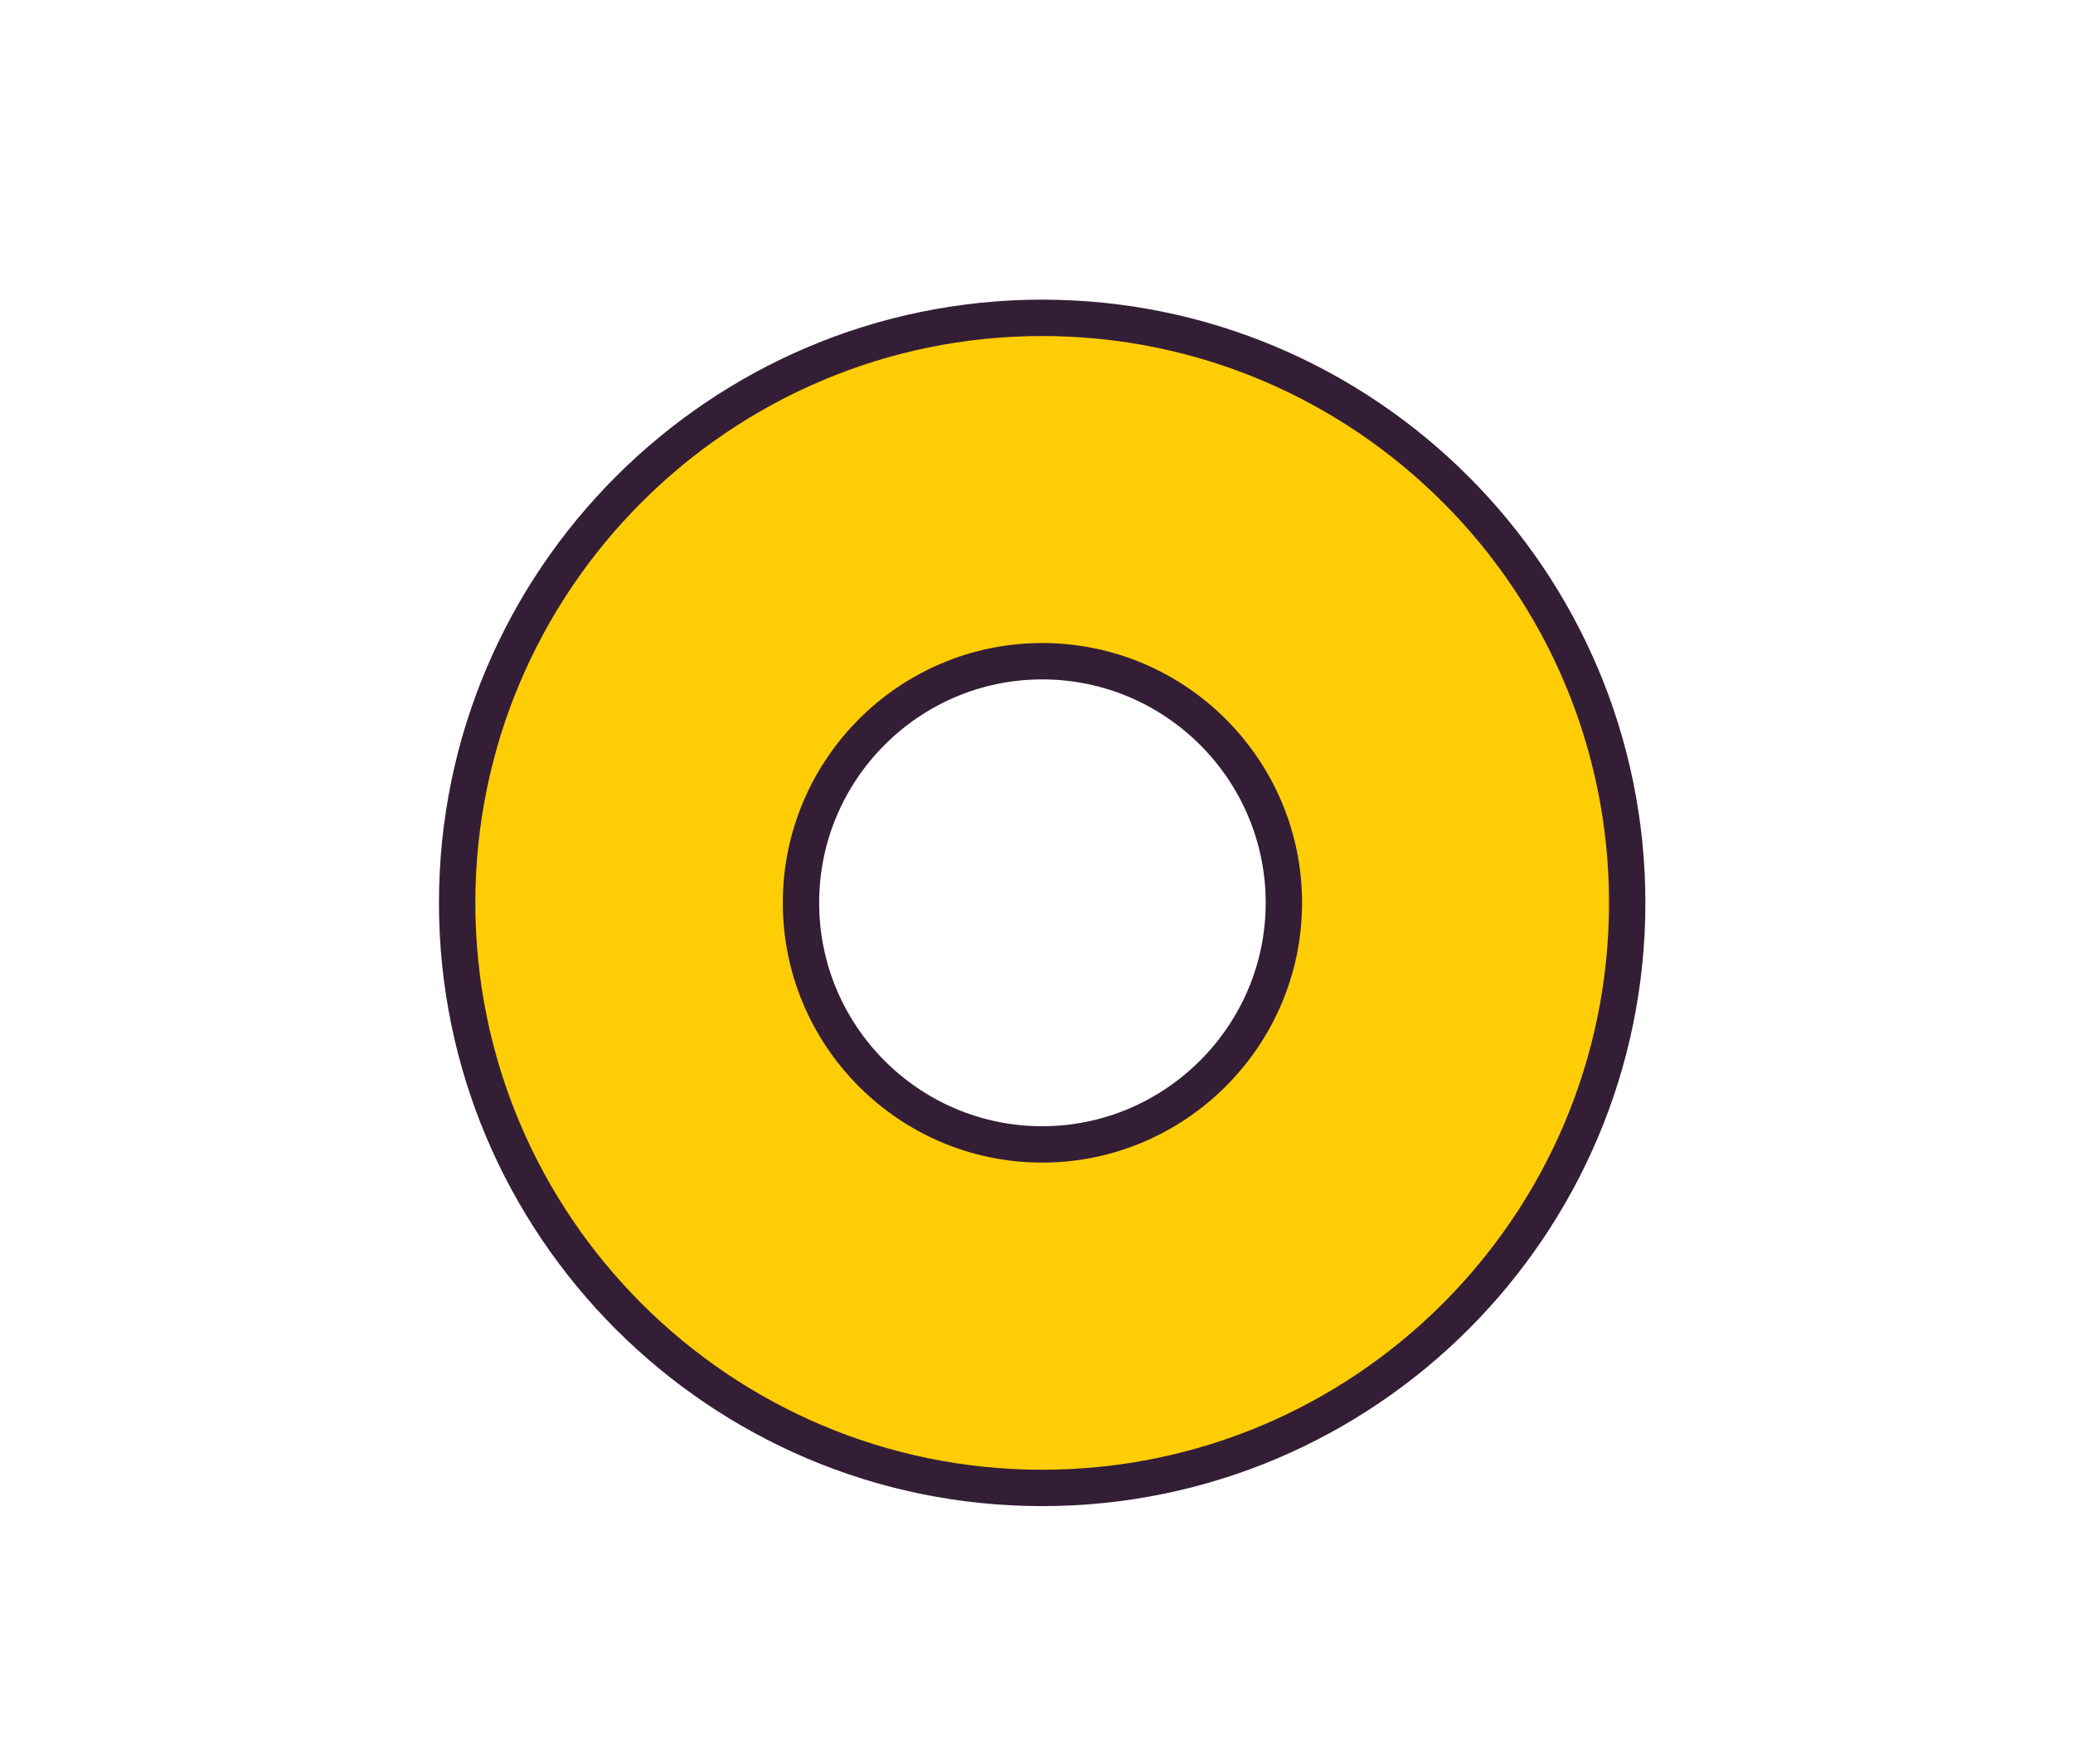 <?xml version="1.0" encoding="utf-8"?>
<!-- Generator: Adobe Illustrator 16.0.0, SVG Export Plug-In . SVG Version: 6.00 Build 0)  -->
<!DOCTYPE svg PUBLIC "-//W3C//DTD SVG 1.1//EN" "http://www.w3.org/Graphics/SVG/1.1/DTD/svg11.dtd">
<svg version="1.1" id="Layer_1" xmlns="http://www.w3.org/2000/svg" xmlns:xlink="http://www.w3.org/1999/xlink" x="0px" y="0px"
	 width="28.5px" height="24.25px" viewBox="0 0 28.5 24.25" enable-background="new 0 0 28.5 24.25" xml:space="preserve">
<g>
	<path fill="#FFCD05" stroke="#331E36" stroke-width="0.5" stroke-miterlimit="10" d="M14.328,4.369
		c-4.432,0-8.043,3.608-8.043,8.042c0,4.435,3.608,8.042,8.043,8.042s8.043-3.606,8.043-8.042
		C22.371,7.977,18.763,4.369,14.328,4.369z M14.328,15.731c-1.828,0-3.316-1.489-3.316-3.321s1.489-3.321,3.316-3.321
		c1.834,0,3.323,1.492,3.323,3.321S16.156,15.731,14.328,15.731z"/>
</g>
</svg>

